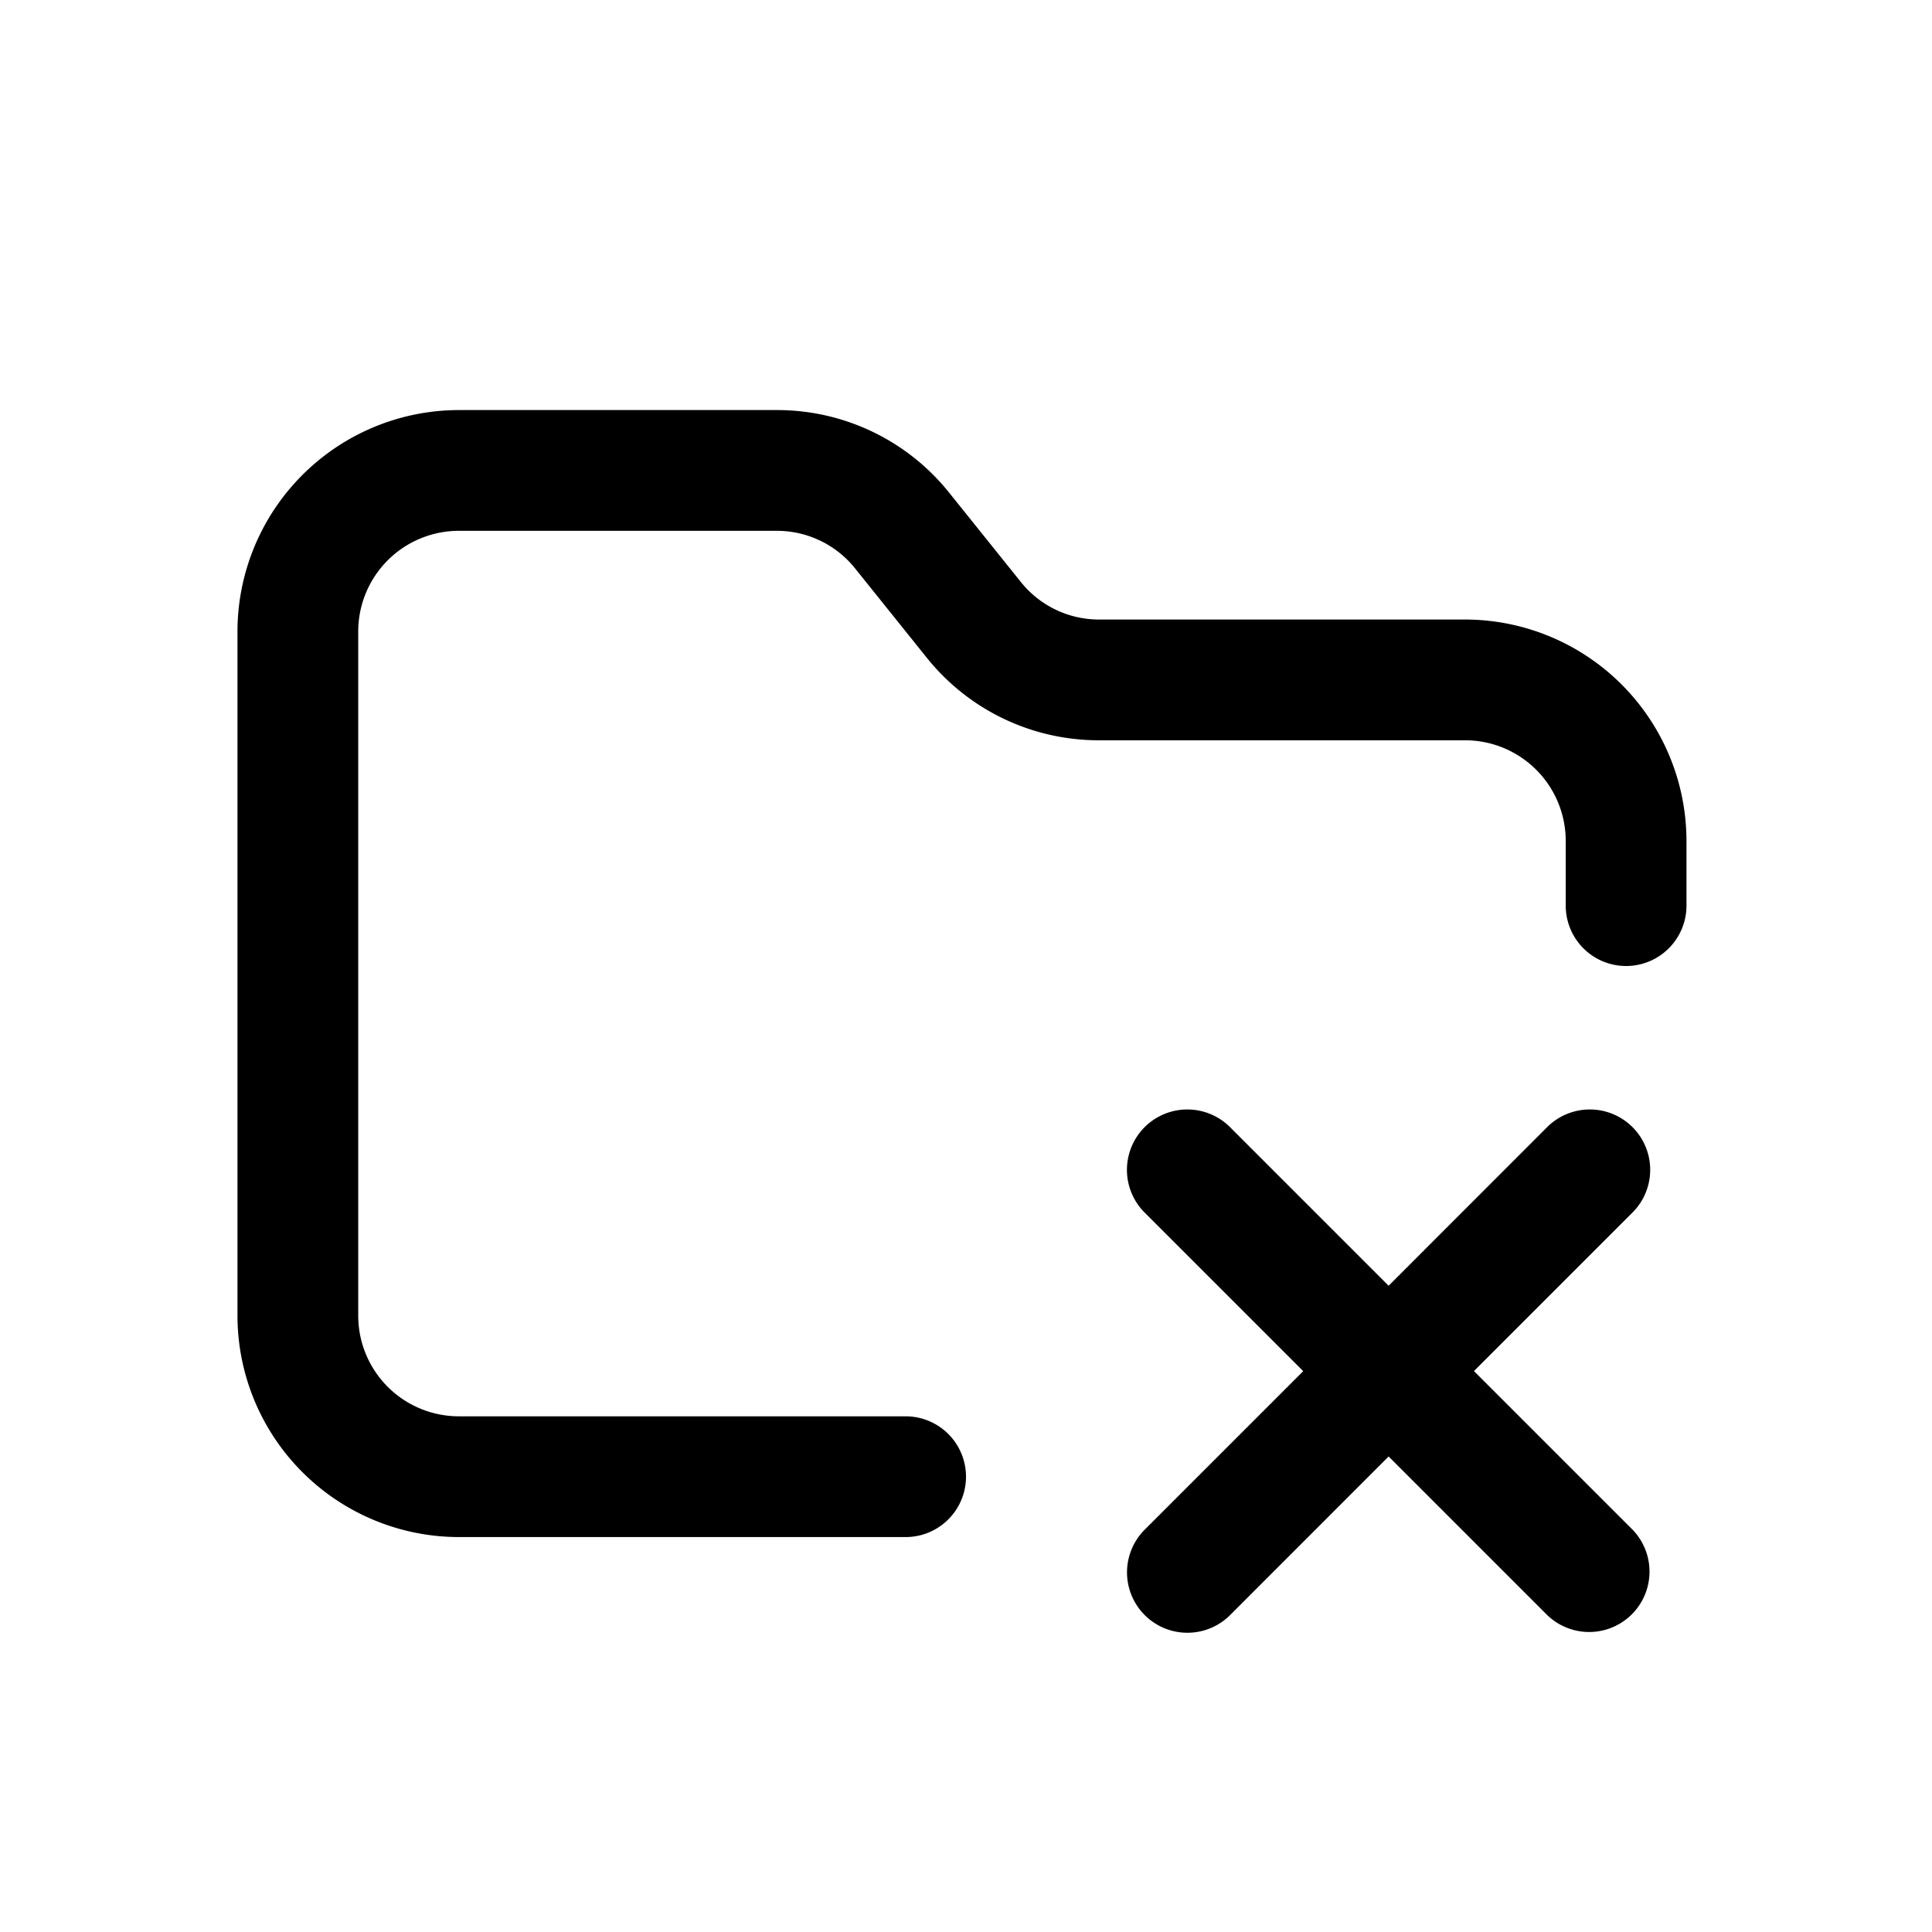 <svg id="icons" xmlns="http://www.w3.org/2000/svg" viewBox="0 0 24 24"><title>02-07-folder-remove-m</title><rect id="canvas" width="24" height="24" style="fill:none"/><path d="M20.28,14.002a.75.75,0,0,0-1.061,0L17.25,15.972,15.28,14.002a.75.75,0,0,0-1.061,1.061l1.97,1.97L14.22,19.002a.75.75,0,1,0,1.061,1.061L17.25,18.093l1.97,1.97A.75.75,0,0,0,20.28,19.002l-1.97-1.97,1.97-1.97A.75.75,0,0,0,20.28,14.002Z"/><path d="M5.7,19.094H11.25a.75.75,0,0,0,0-1.5H5.7a1.251,1.251,0,0,1-1.25-1.25v-8.5a1.251,1.251,0,0,1,1.25-1.25H9.648a1.243,1.243,0,0,1,.975.468L11.51,8.167a2.735,2.735,0,0,0,2.145,1.029H18.2a1.251,1.251,0,0,1,1.25,1.25V11.25a.75.75,0,0,0,1.5,0v-.804a2.753,2.753,0,0,0-2.75-2.75H13.655a1.243,1.243,0,0,1-.975-.468l-.887-1.105a2.735,2.735,0,0,0-2.145-1.029H5.7a2.753,2.753,0,0,0-2.75,2.75v8.5A2.753,2.753,0,0,0,5.7,19.094Z"/></svg>